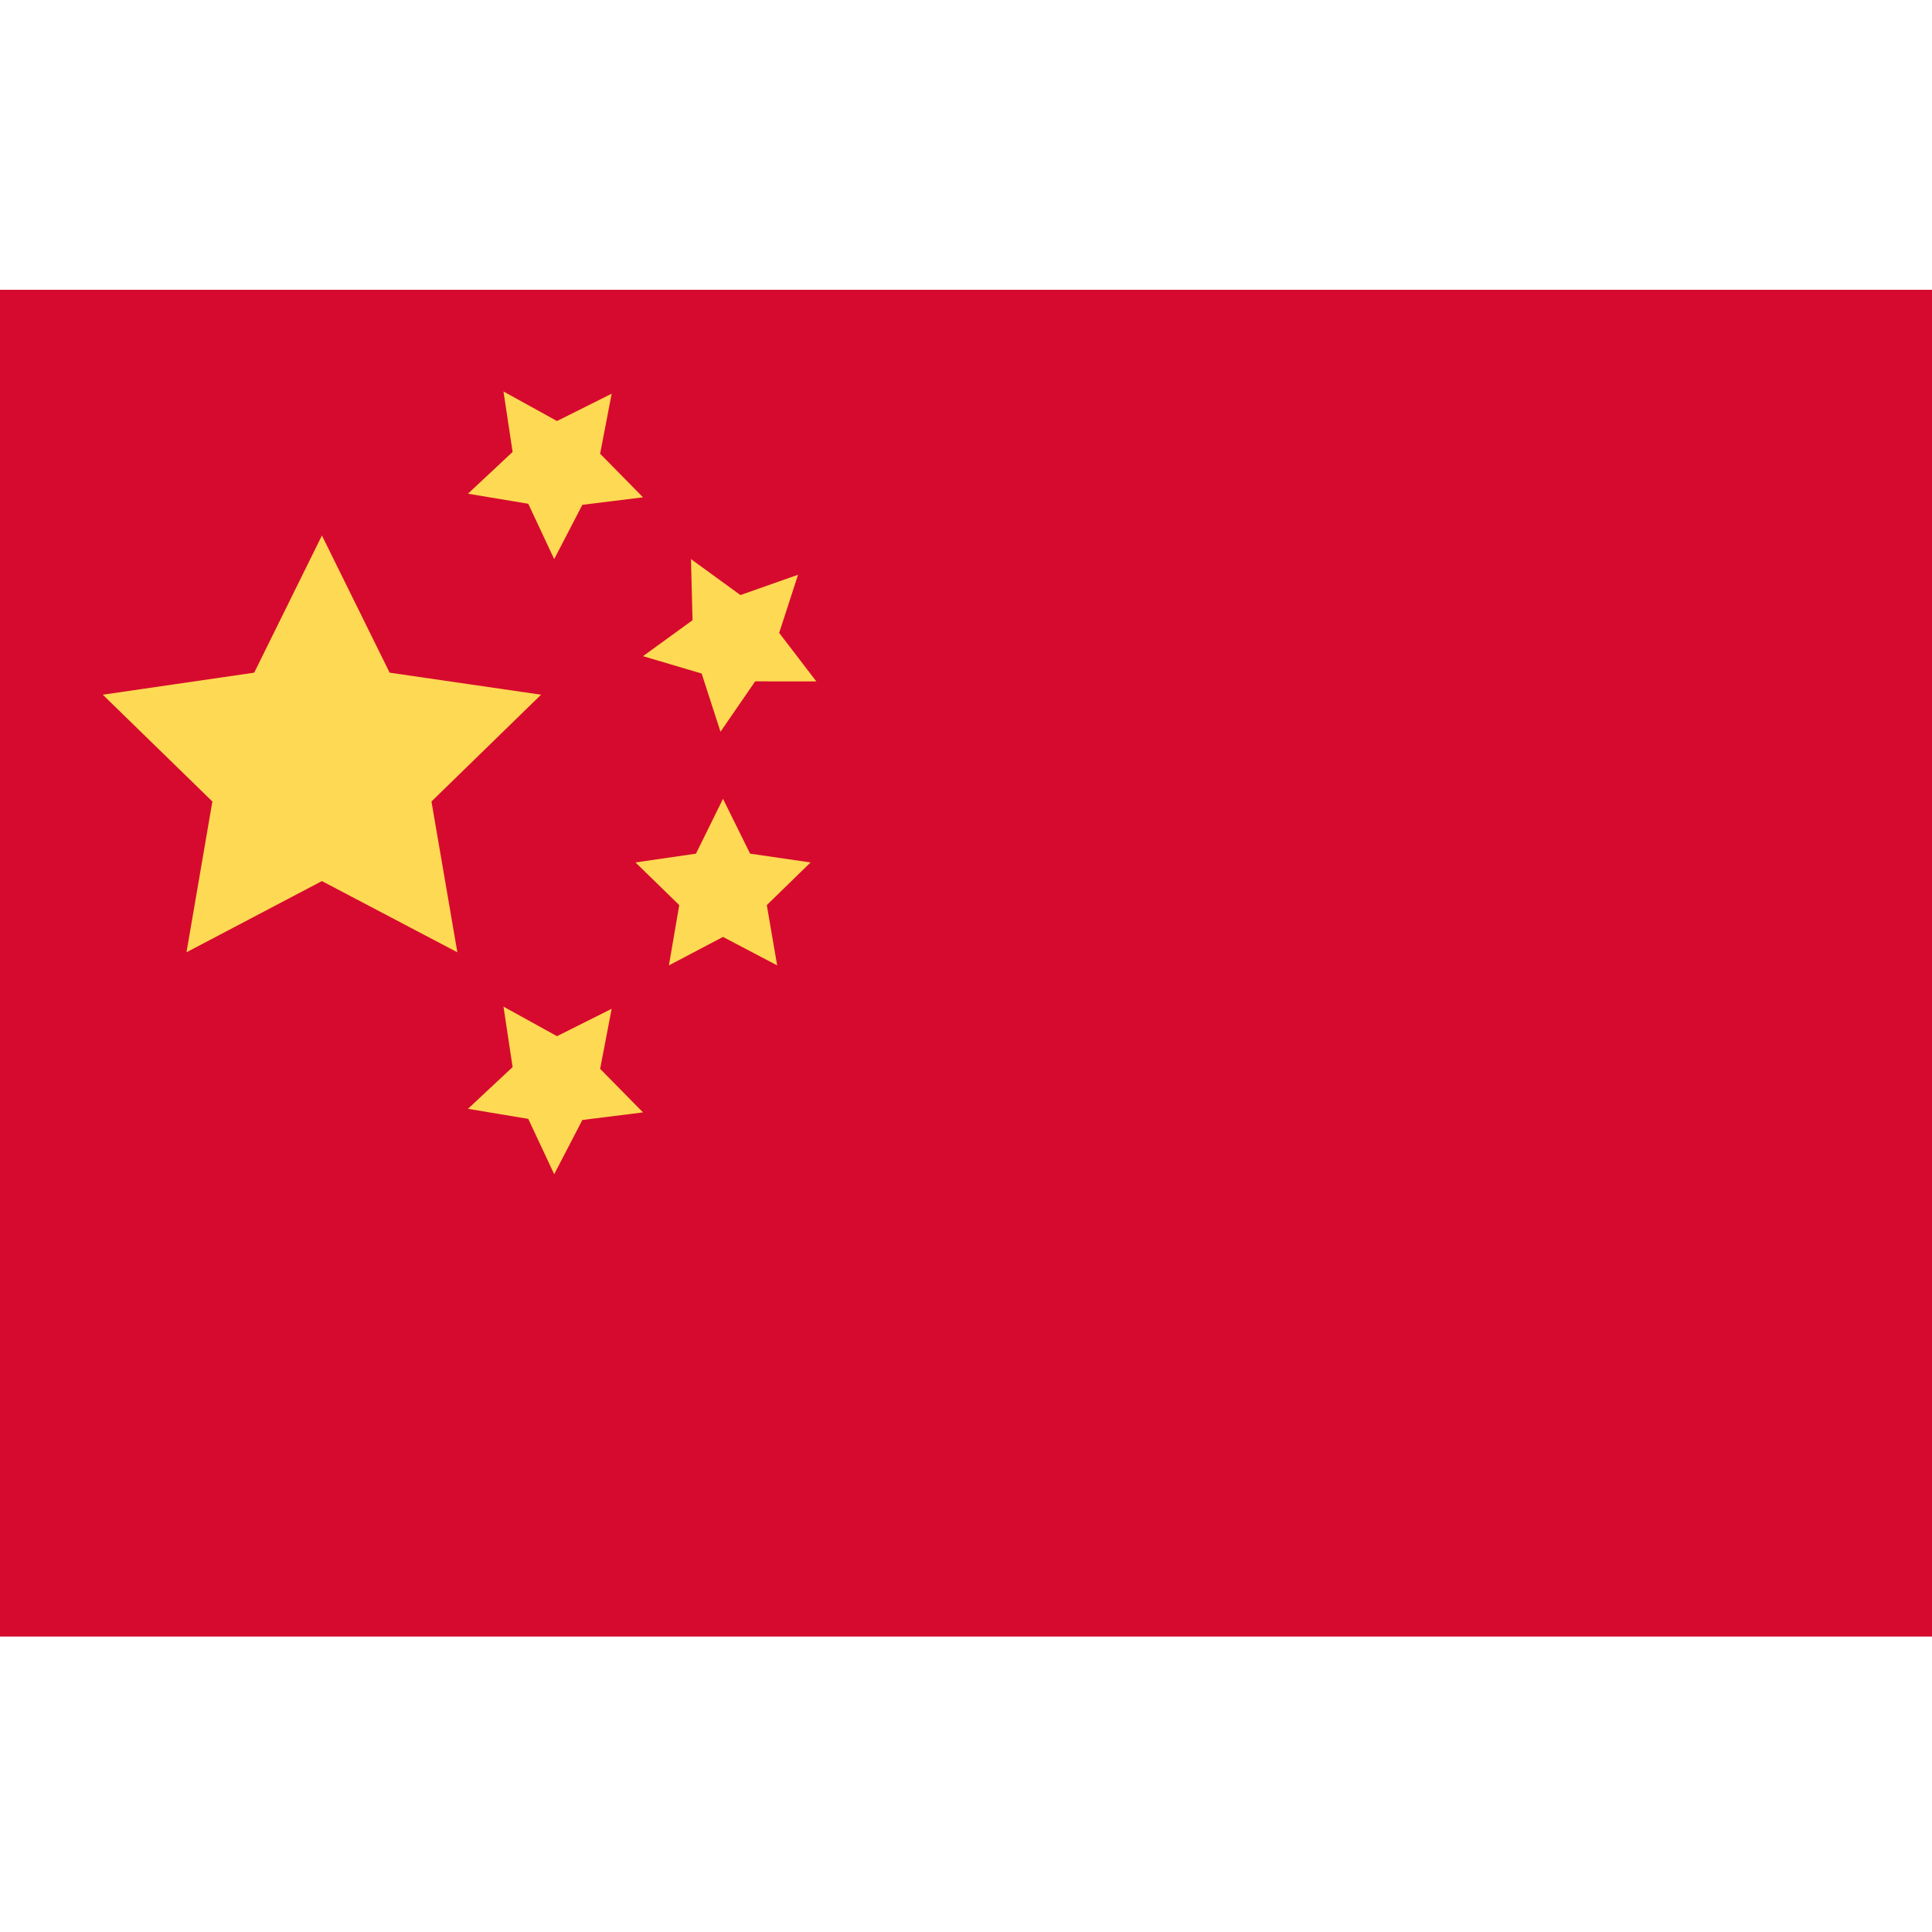 <svg viewBox="0 0 40 40" fill="none" xmlns="http://www.w3.org/2000/svg">
<path d="M0 6H40V33.883H0V6Z" fill="#D60A2E"/>
<path d="M6.665 11.087L8.067 13.927L11.202 14.383L8.933 16.594L9.469 19.716L6.665 18.242L3.861 19.716L4.397 16.594L2.128 14.383L5.263 13.927L6.665 11.087Z" fill="#FED953"/>
<path d="M14.969 16.539L15.53 17.674L16.782 17.856L15.876 18.739L16.09 19.987L14.969 19.398L13.849 19.987L14.063 18.739L13.157 17.856L14.409 17.674L14.969 16.539Z" fill="#FED953"/>
<path d="M14.306 11.576L15.33 12.32L16.523 11.899L16.132 13.103L16.901 14.108L15.635 14.107L14.917 15.15L14.527 13.945L13.313 13.585L14.338 12.841L14.306 11.576Z" fill="#FED953"/>
<path d="M12.664 8.151L12.425 9.394L13.313 10.296L12.057 10.452L11.474 11.576L10.937 10.43L9.688 10.222L10.613 9.357L10.424 8.105L11.532 8.717L12.664 8.151Z" fill="#FED953"/>
<path d="M12.664 20.886L12.425 22.129L13.313 23.031L12.057 23.188L11.474 24.311L10.937 23.165L9.688 22.957L10.613 22.093L10.424 20.841L11.532 21.453L12.664 20.886Z" fill="#FED953"/>
</svg>
